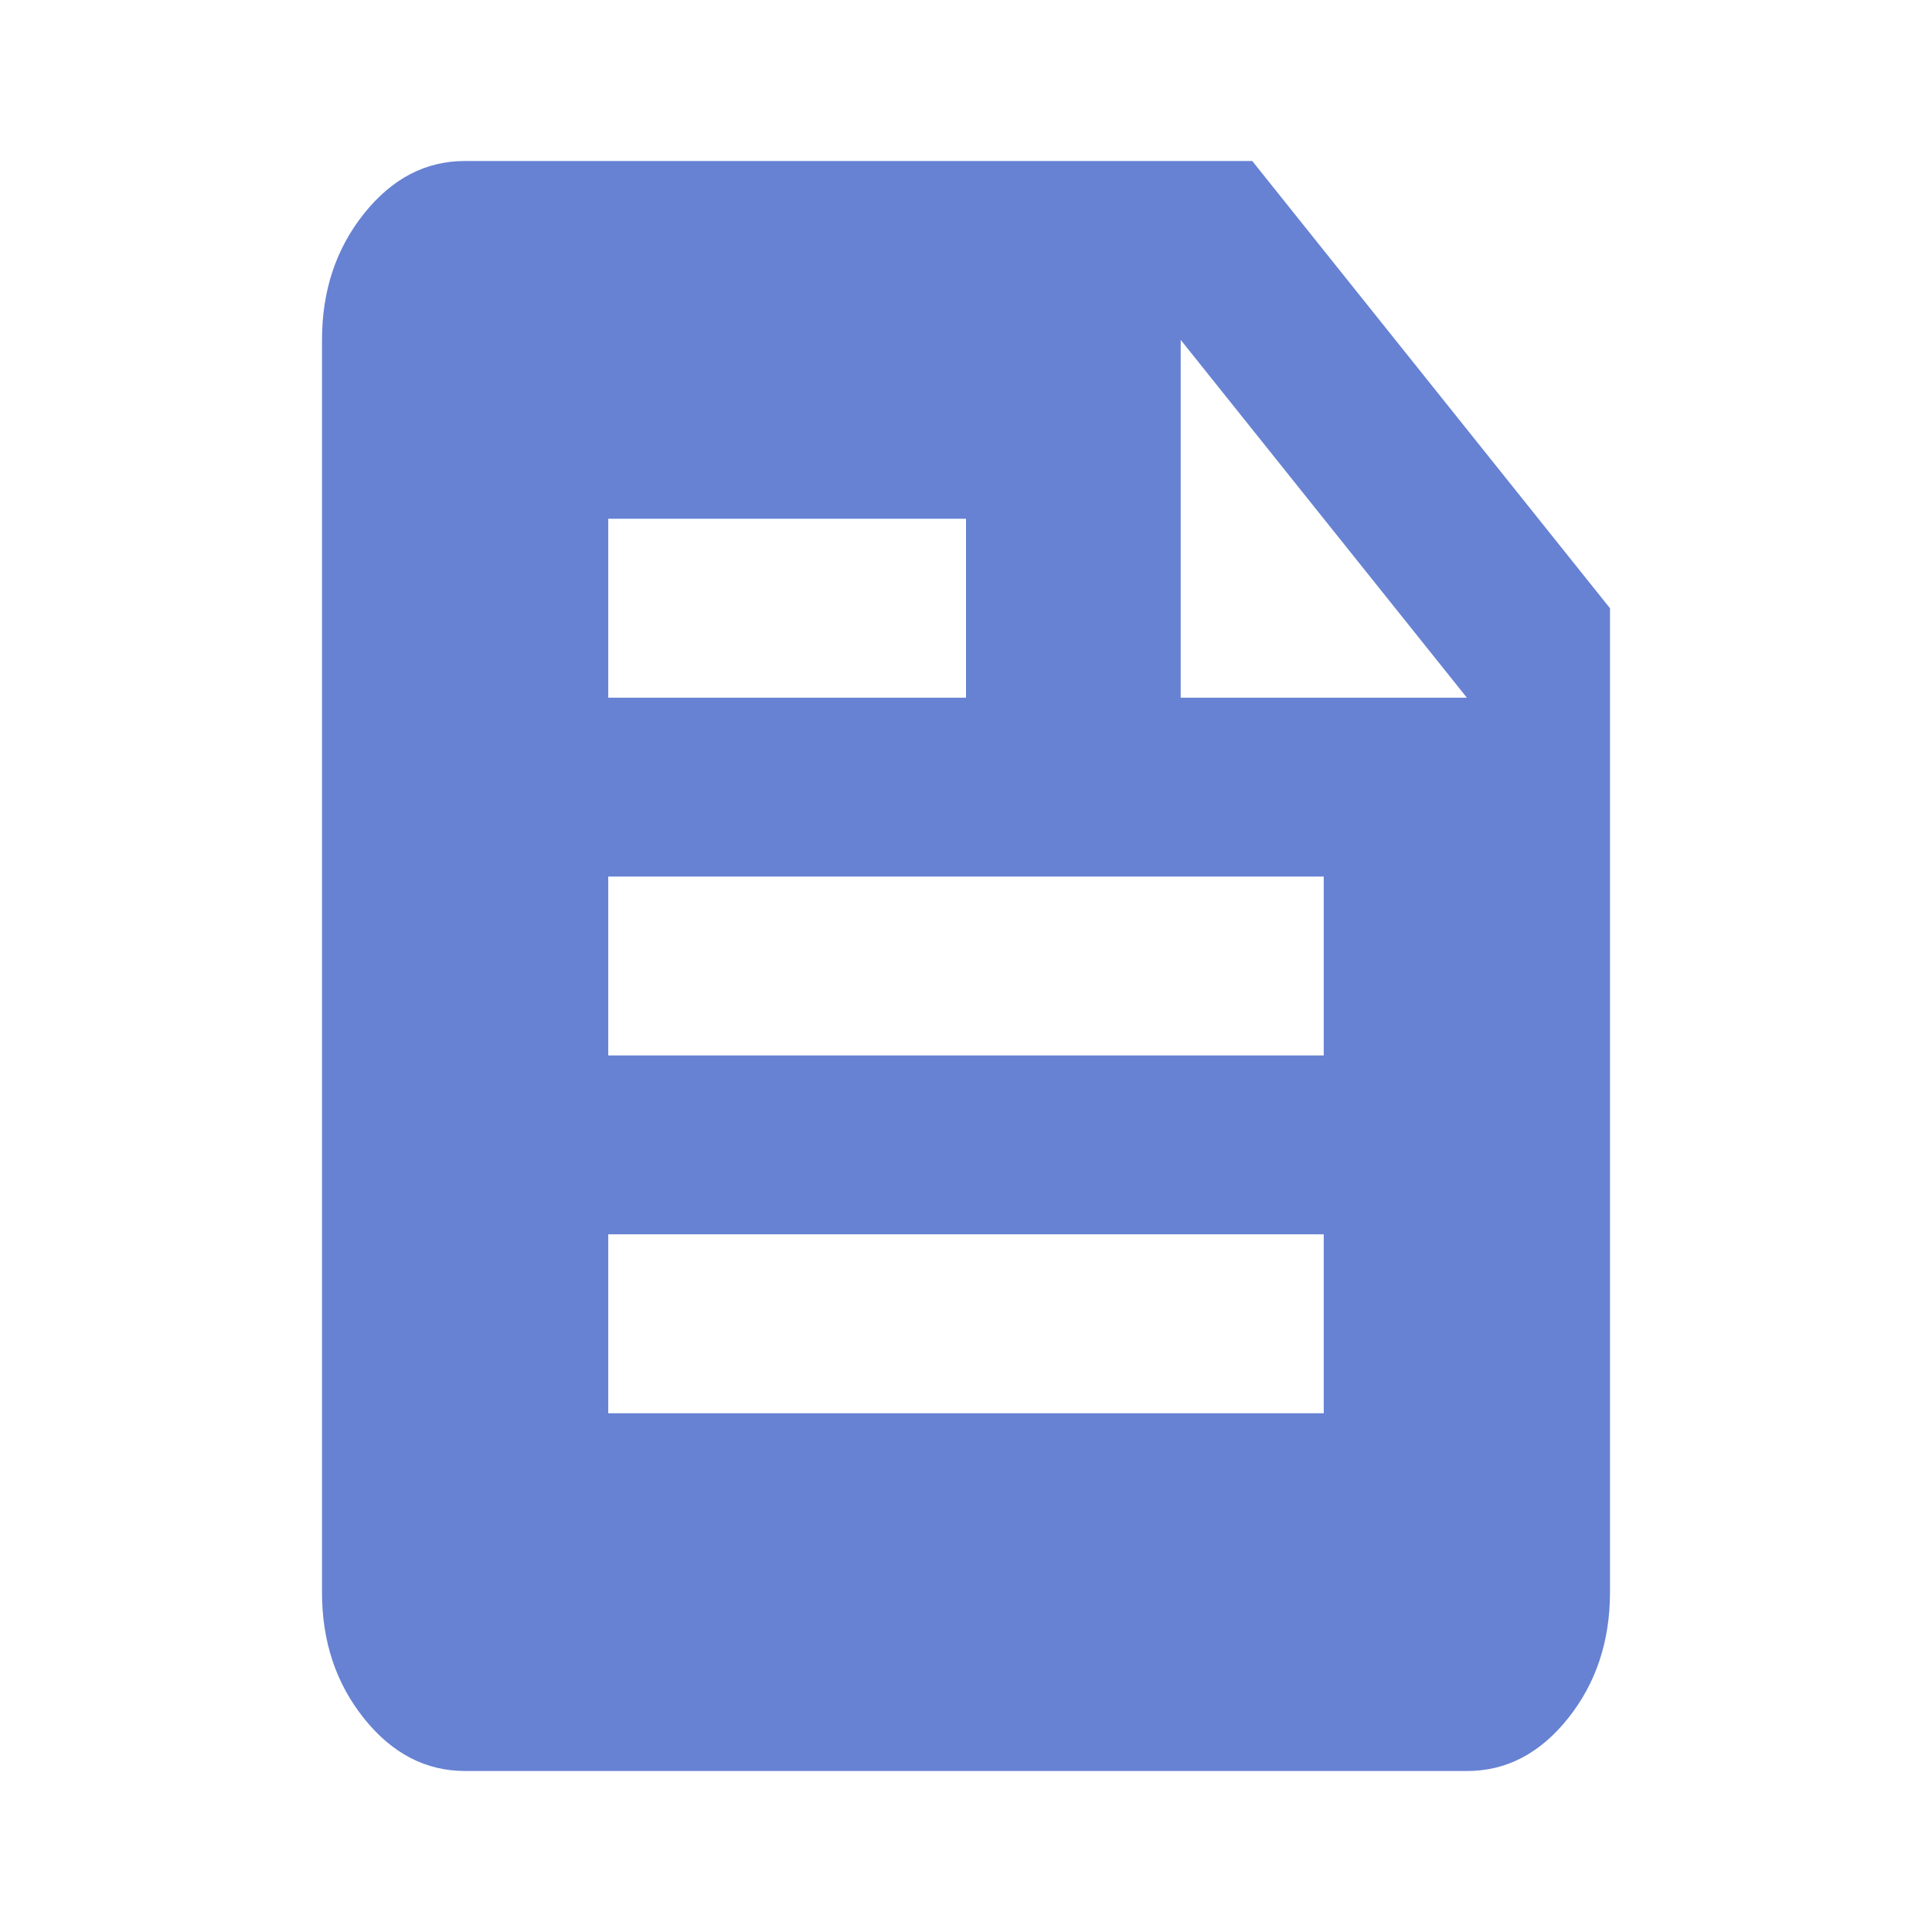 <svg width="24" height="24" viewBox="0 0 24 24" fill="none" xmlns="http://www.w3.org/2000/svg">
<path d="M5.778 22C5.289 22 4.87 21.782 4.522 21.347C4.173 20.911 3.999 20.388 4 19.778V4.222C4 3.611 4.174 3.088 4.523 2.652C4.871 2.217 5.289 1.999 5.778 2H15.556L20 7.556V19.778C20 20.389 19.826 20.912 19.477 21.348C19.129 21.783 18.71 22.001 18.222 22H5.778ZM7.556 17.556H16.444V15.333H7.556V17.556ZM7.556 13.111H16.444V10.889H7.556V13.111ZM14.667 8.667H18.222L14.667 4.222V8.667ZM7.556 8.667H12V6.444H7.556V8.667Z" fill="#6782D3"/>
</svg>
